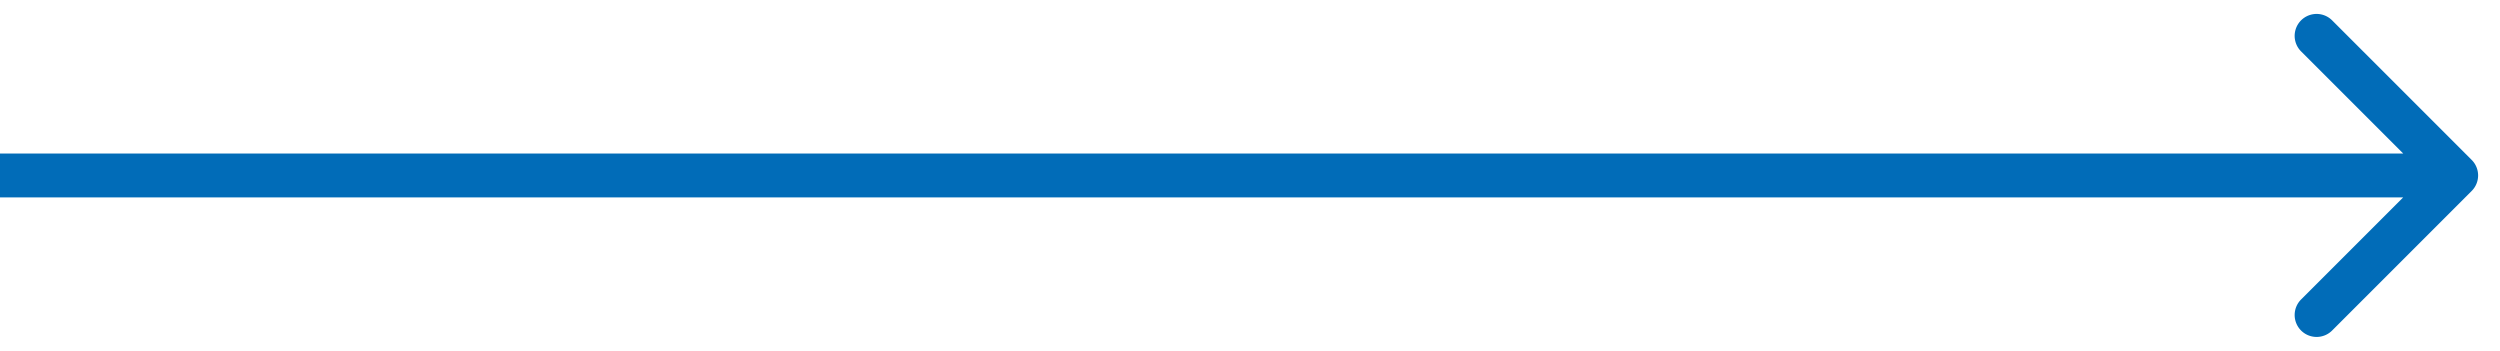 <?xml version="1.0" encoding="utf-8"?><svg width="57" height="8" fill="none" xmlns="http://www.w3.org/2000/svg" viewBox="0 0 57 8"><path d="M56.354 4.354a.5.5 0 000-.708L53.172.464a.5.5 0 10-.707.708L55.293 4l-2.828 2.828a.5.5 0 10.707.708l3.182-3.182zM0 4.5h56v-1H0v1z" fill="#016CB8"/></svg>